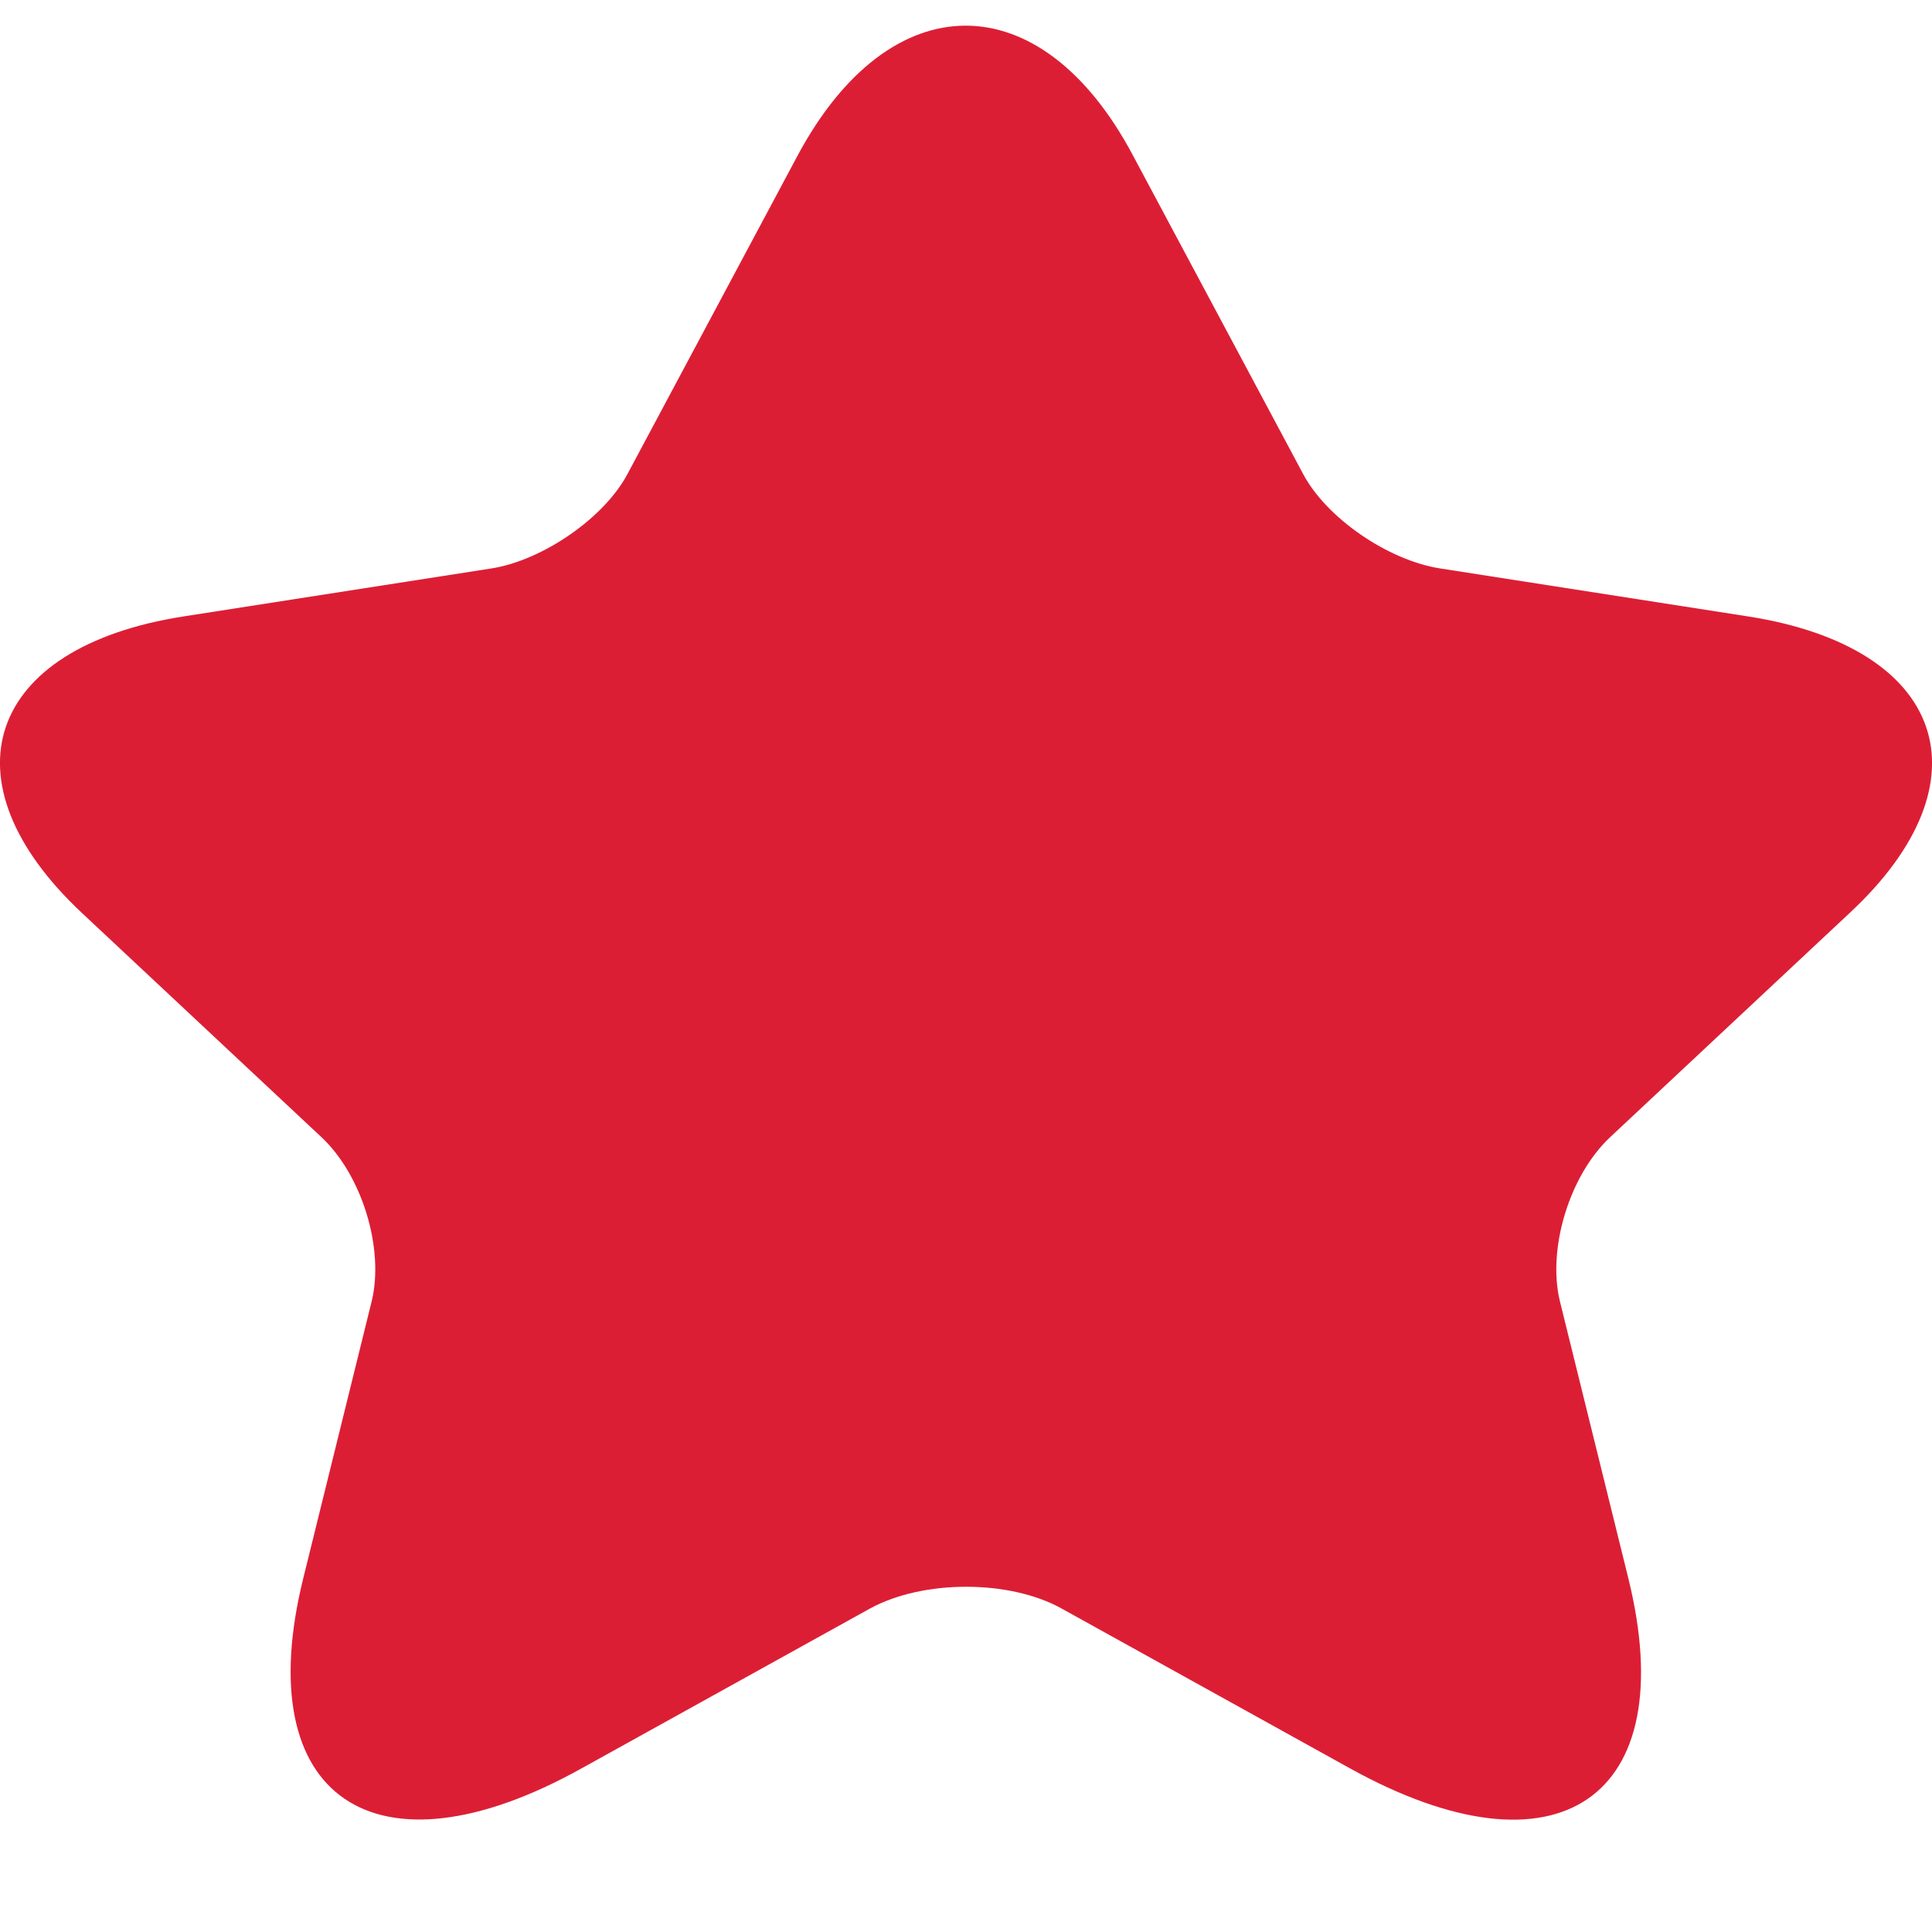 <svg width="14" height="14" viewBox="0 0 14 14" fill="none" xmlns="http://www.w3.org/2000/svg">
<path d="M8.209 1.125L9.441 3.431C9.609 3.752 10.057 4.06 10.435 4.119L12.668 4.467C14.096 4.69 14.432 5.659 13.403 6.616L11.667 8.241C11.373 8.517 11.212 9.047 11.303 9.427L11.8 11.439C12.192 13.031 11.289 13.648 9.784 12.815L7.691 11.655C7.313 11.446 6.691 11.446 6.306 11.655L4.213 12.815C2.715 13.648 1.805 13.025 2.197 11.439L2.694 9.427C2.785 9.047 2.624 8.517 2.33 8.241L0.594 6.616C-0.428 5.659 -0.099 4.69 1.329 4.467L3.562 4.119C3.933 4.06 4.381 3.752 4.549 3.431L5.781 1.125C6.453 -0.127 7.544 -0.127 8.209 1.125Z" fill="#DC1E35"/>
</svg>
